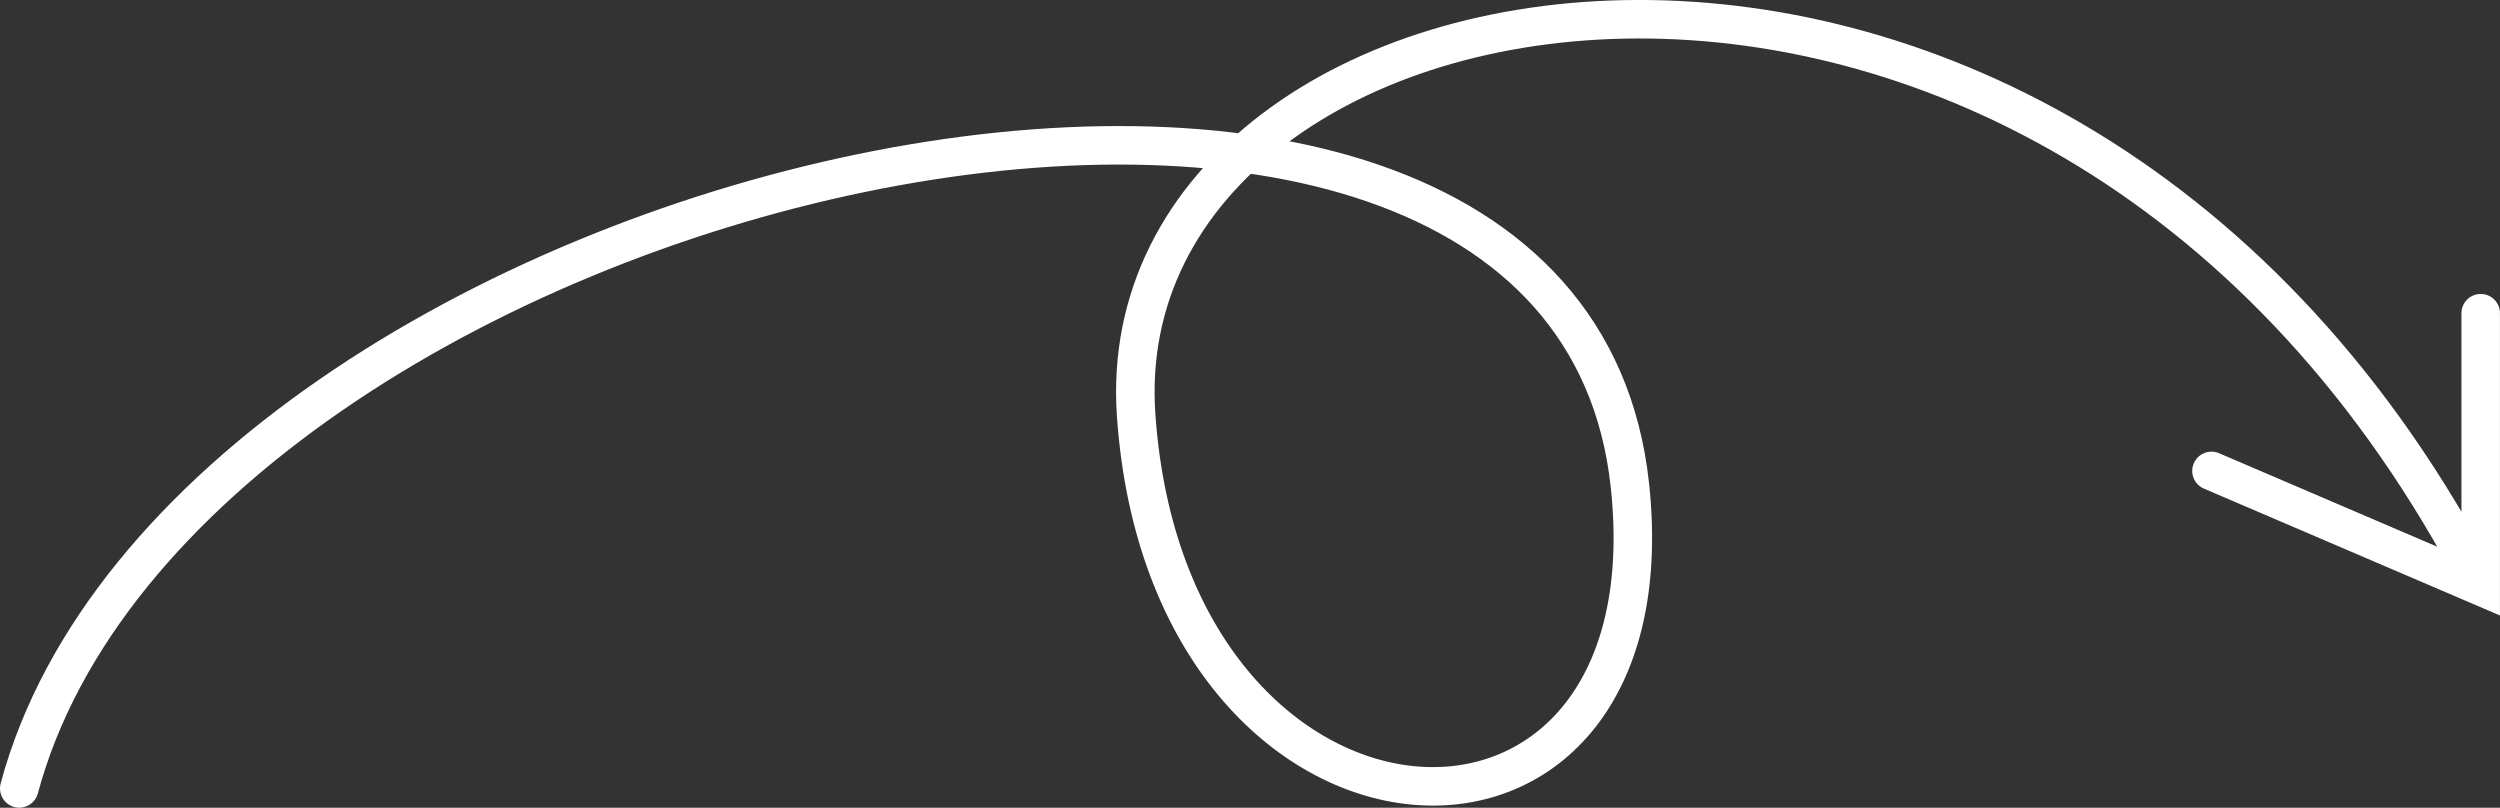 <svg width="324.636" height="104.884" viewBox="0 0 324.636 104.884" fill="none" xmlns="http://www.w3.org/2000/svg" xmlns:xlink="http://www.w3.org/1999/xlink">
	<rect x="0" y="0" width="324.636" height="104.884" fill="#333333" stroke="none"/>
	<desc>
			Created with Pixso.
	</desc>
	<defs/>
	<path id="Vector" d="M2.5 102.38C23.86 22.85 202.93 -18.03 211.65 63.01C217.61 118.34 151.71 114.65 147.53 53.86C143.36 -6.93 267.31 -29.74 322.13 76.13M322.13 40.67L322.13 76.13L287.17 61.15" stroke="#FFFFFF" stroke-opacity="1" stroke-width="5" stroke-linecap="round"/>
</svg>
